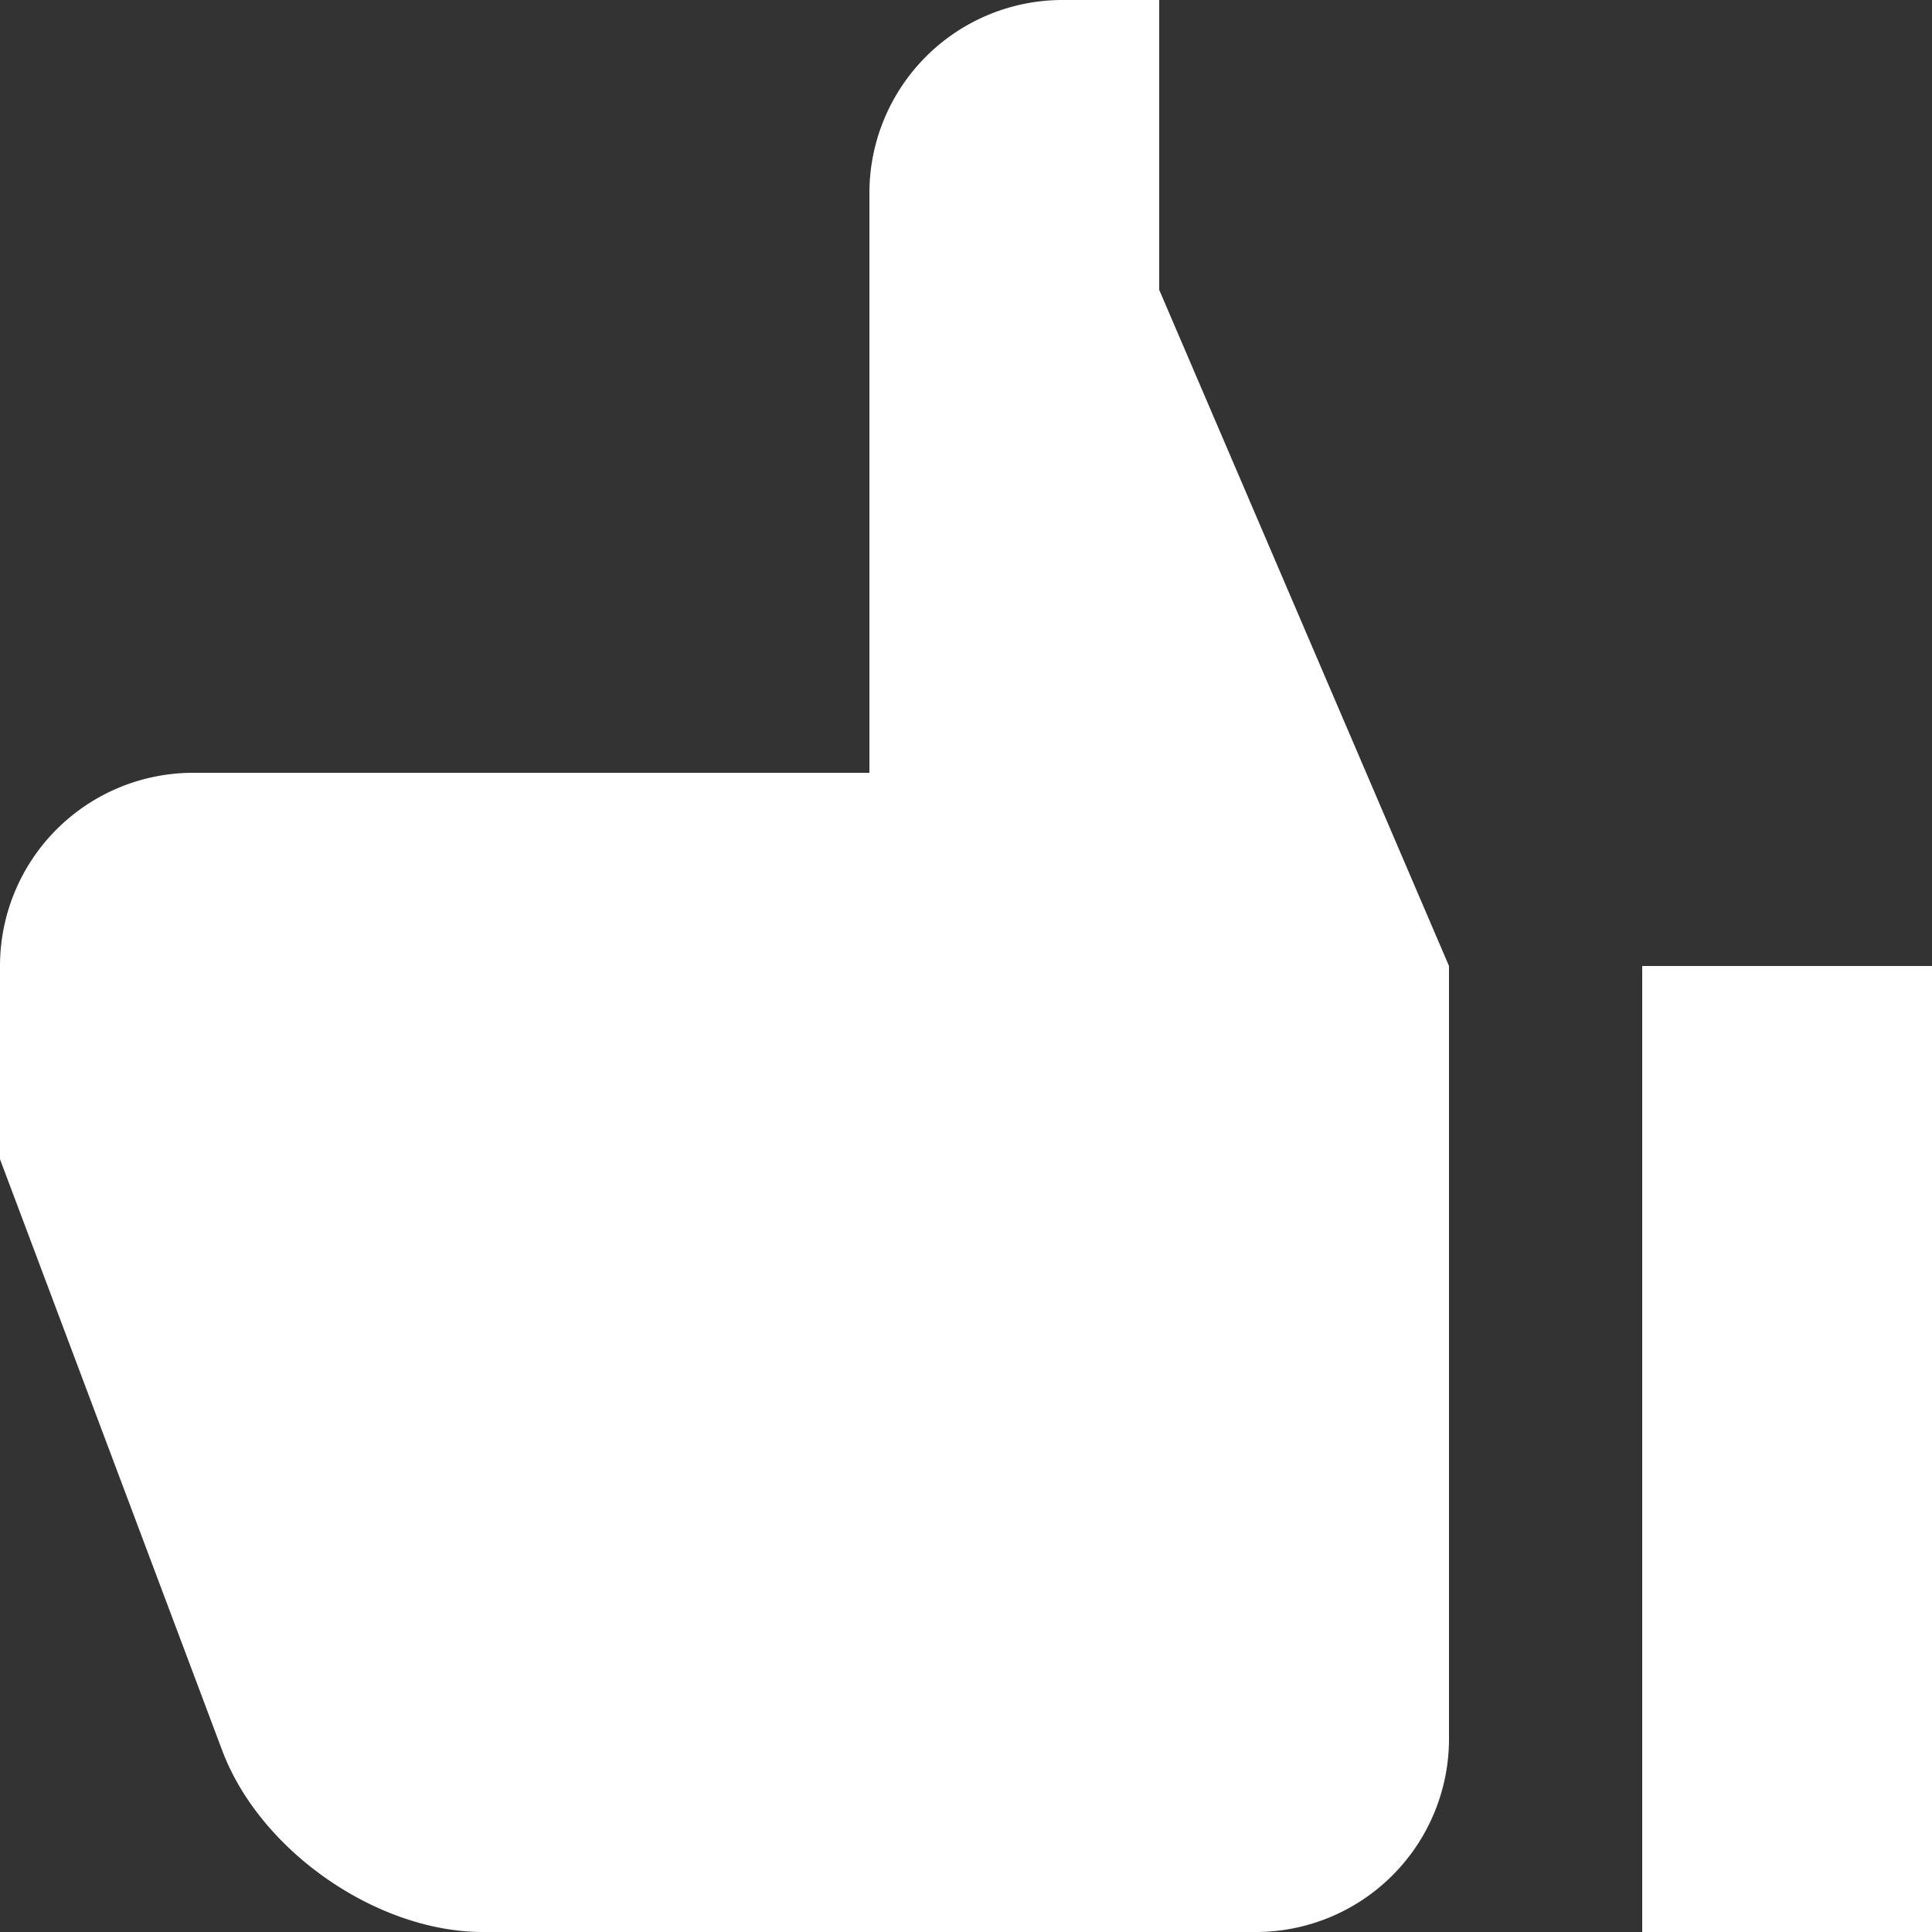 <svg width="15px" height="15px" viewBox="0 0 20 20" xmlns="http://www.w3.org/2000/svg"><rect x="0" y="0" width="20" height="20" fill="#333333" stroke="none"/><path fill="white" d="M11 0h1v3l3 7v8a2 2 0 0 1-2 2H5c-1.1 0-2.31-.84-2.7-1.88L0 12v-2a2 2 0 0 1 2-2h7V2a2 2 0 0 1 2-2zm6 10h3v10h-3V10z"/></svg>